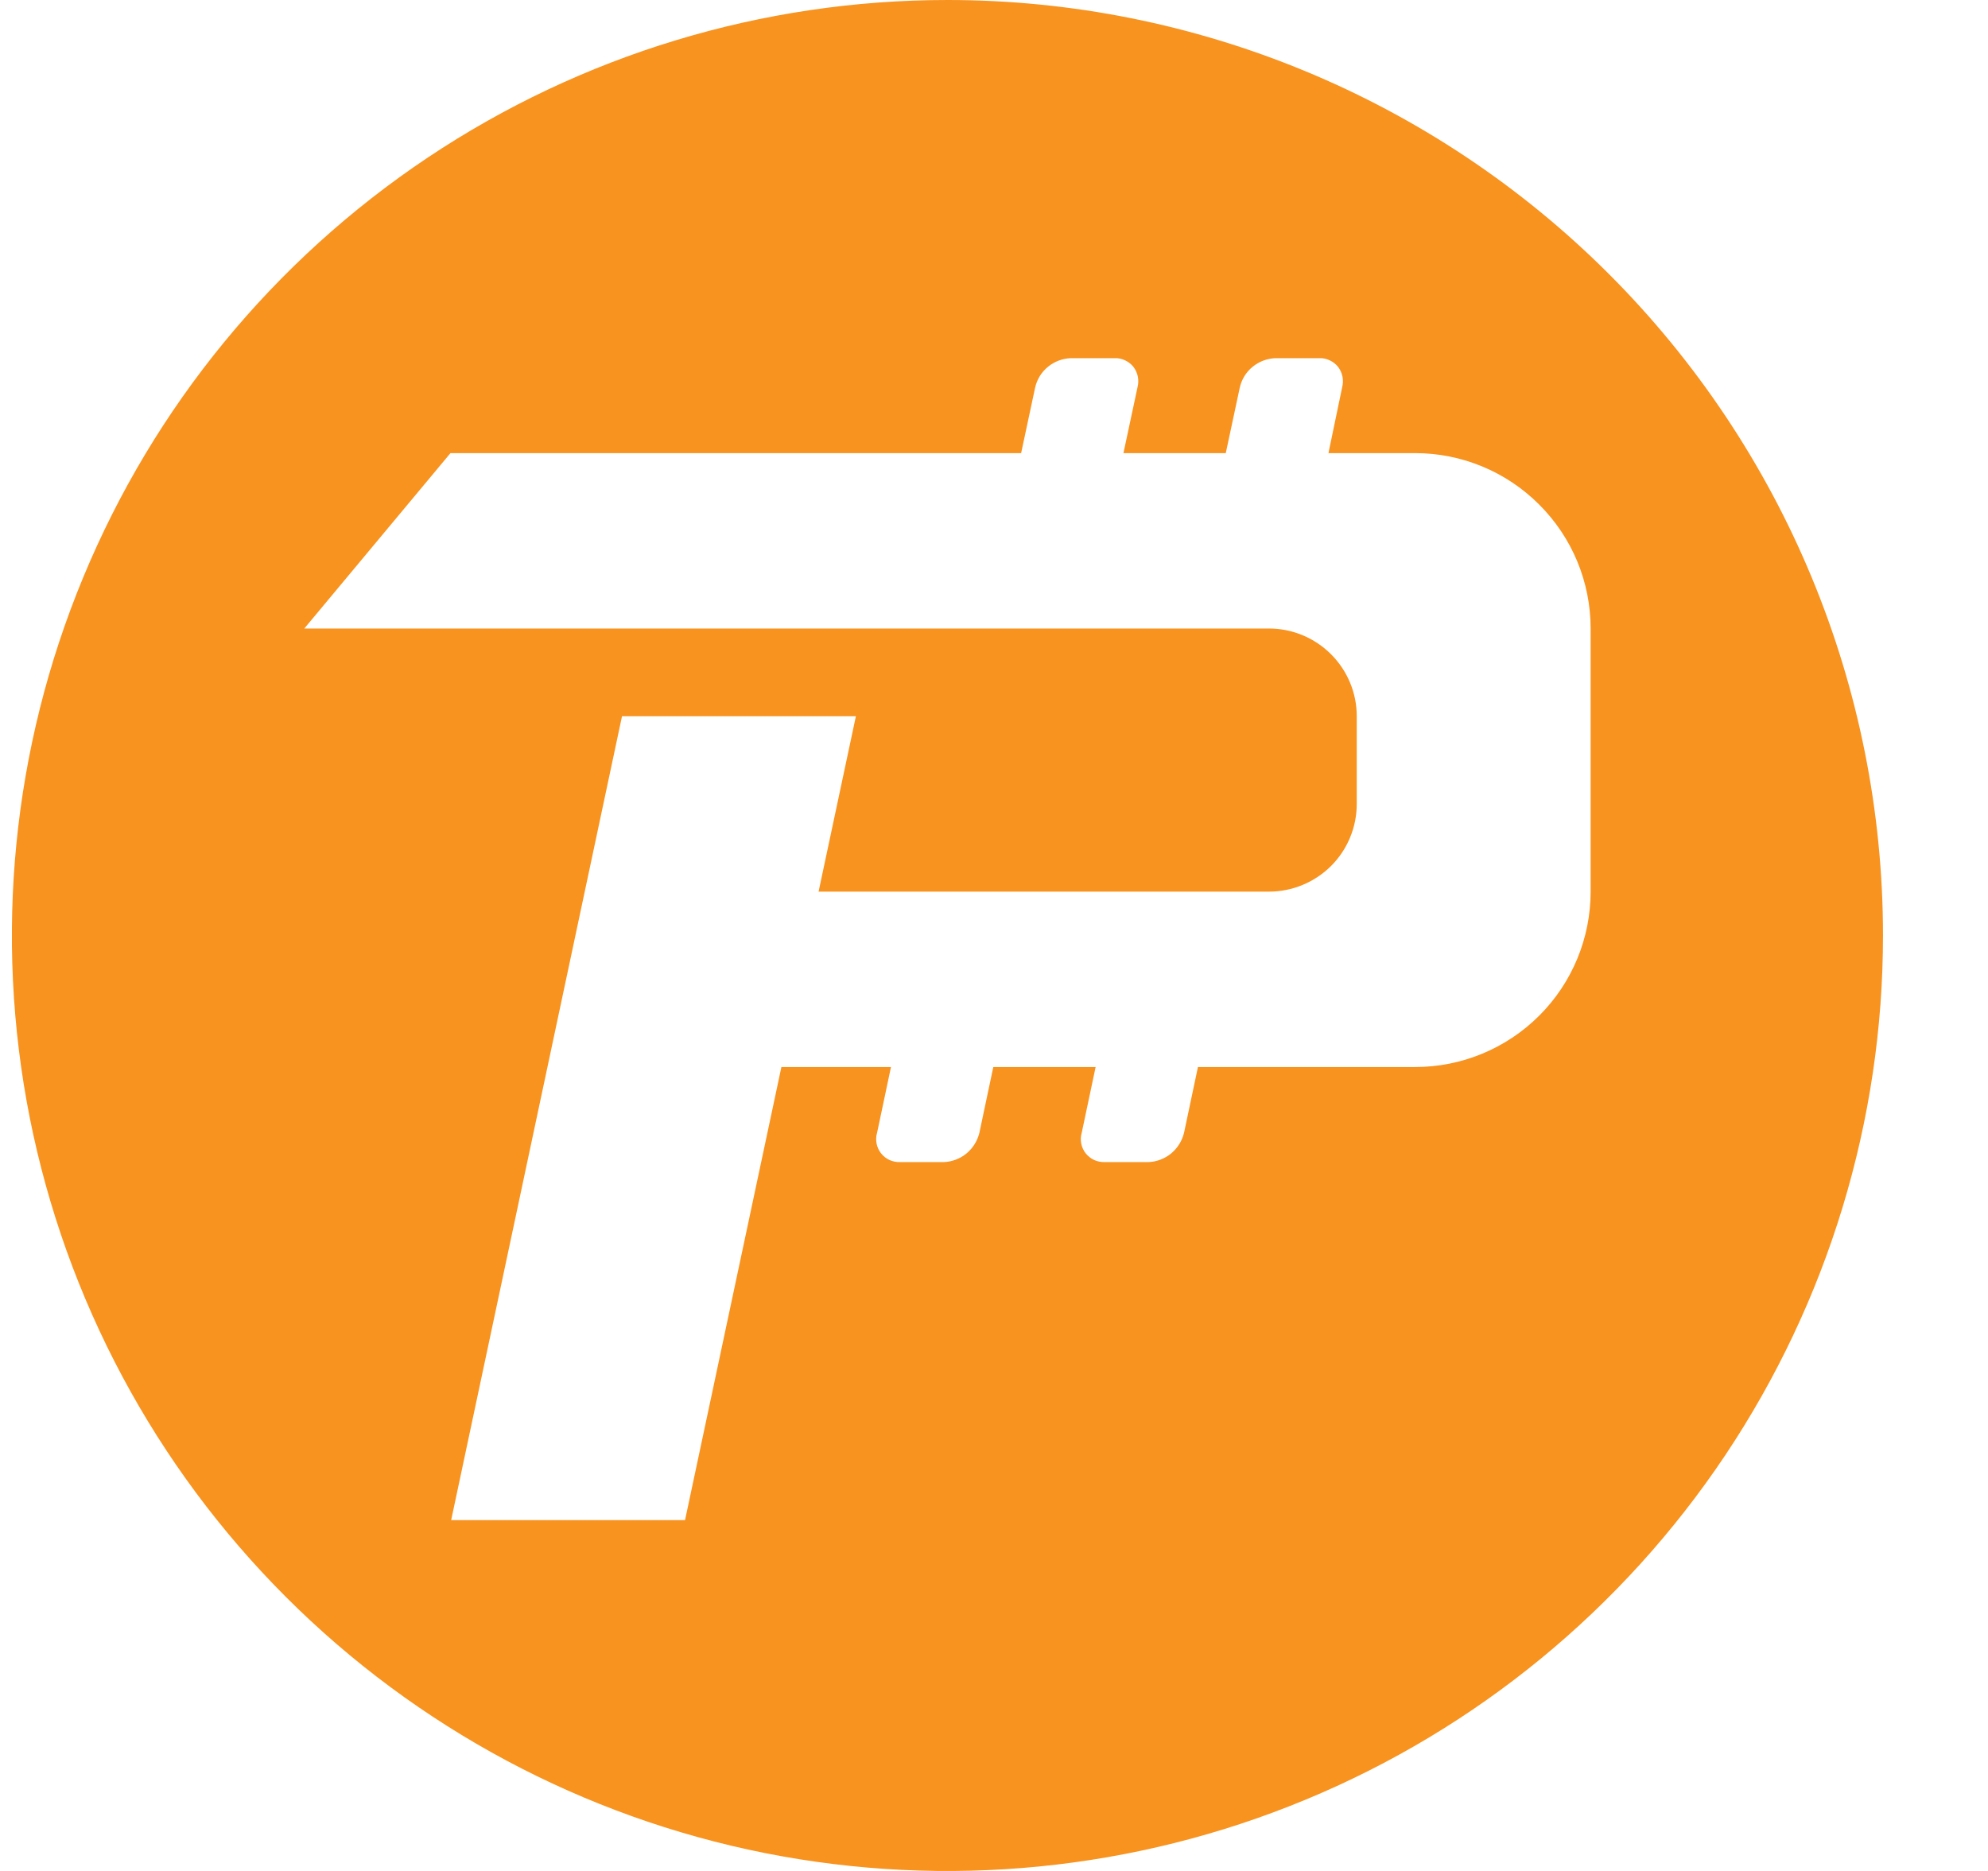 <svg width="17" height="16" viewBox="0 0 17 16" fill="none" xmlns="http://www.w3.org/2000/svg">
<g clip-path="url(#clip0_2_3629)">
<path d="M16.102 8C16.102 9.582 15.632 11.129 14.753 12.445C13.874 13.76 12.625 14.786 11.163 15.391C9.701 15.997 8.093 16.155 6.541 15.847C4.989 15.538 3.564 14.776 2.445 13.657C1.326 12.538 0.564 11.113 0.255 9.561C-0.053 8.009 0.105 6.401 0.711 4.939C1.316 3.477 2.341 2.228 3.657 1.348C4.973 0.469 6.519 0 8.102 0C10.223 0 12.258 0.843 13.758 2.343C15.259 3.844 16.102 5.879 16.102 8ZM11.36 3.875L11.477 3.313C11.485 3.283 11.486 3.251 11.48 3.221C11.474 3.19 11.461 3.162 11.442 3.137C11.423 3.113 11.398 3.094 11.37 3.081C11.342 3.068 11.311 3.061 11.28 3.063H10.905C10.834 3.066 10.766 3.092 10.711 3.137C10.656 3.182 10.618 3.244 10.602 3.313L10.482 3.875H9.607L9.727 3.313C9.735 3.283 9.736 3.251 9.73 3.221C9.724 3.19 9.711 3.162 9.692 3.137C9.673 3.113 9.648 3.094 9.62 3.081C9.592 3.068 9.561 3.061 9.53 3.063H9.155C9.084 3.066 9.016 3.092 8.961 3.137C8.906 3.182 8.868 3.244 8.852 3.313L8.732 3.875H3.852L2.602 5.375H10.852C11.05 5.375 11.241 5.454 11.382 5.595C11.523 5.736 11.602 5.926 11.602 6.125V6.875C11.602 7.074 11.523 7.265 11.382 7.406C11.241 7.546 11.05 7.625 10.852 7.625H7L7.319 6.125H5.319L3.858 13H5.858L6.682 9.125H7.619L7.5 9.688C7.491 9.718 7.49 9.749 7.496 9.78C7.502 9.81 7.515 9.839 7.534 9.863C7.553 9.887 7.578 9.907 7.606 9.92C7.635 9.933 7.666 9.939 7.697 9.938H8.072C8.142 9.935 8.21 9.909 8.265 9.864C8.32 9.818 8.358 9.757 8.375 9.688L8.494 9.125H9.369L9.25 9.688C9.241 9.718 9.24 9.749 9.246 9.78C9.252 9.81 9.265 9.839 9.284 9.863C9.303 9.887 9.328 9.907 9.356 9.92C9.385 9.933 9.416 9.939 9.447 9.938H9.822C9.892 9.935 9.96 9.909 10.015 9.864C10.07 9.818 10.108 9.757 10.125 9.688L10.244 9.125H12.102C12.499 9.125 12.881 8.967 13.162 8.686C13.444 8.405 13.602 8.023 13.602 7.625V5.375C13.602 4.977 13.444 4.596 13.162 4.315C12.881 4.033 12.499 3.875 12.102 3.875H11.36Z" fill="#F7931E"/>
</g>
<defs>
<clipPath id="clip0_2_3629">
<rect width="16" height="16" fill="white" transform="translate(0.102 0)"/>
</clipPath>
</defs>
</svg>
